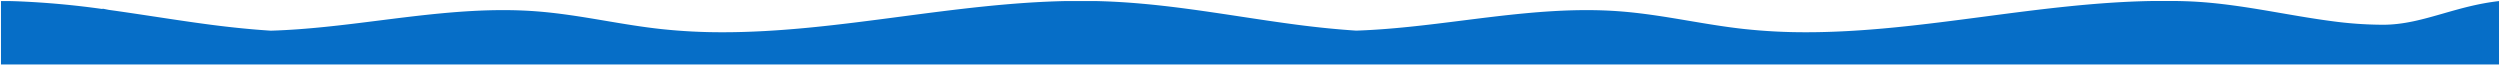 <svg xmlns="http://www.w3.org/2000/svg" width="1281" height="33.534" viewBox="0 0 1281 33.534"><defs><style>.a{fill:#066ec7;stroke:rgba(0,0,0,0);stroke-miterlimit:10;}</style></defs><g transform="translate(0.5 0.466)"><path class="a" d="M1291-664.432H11v-32.5h3.59c1.554.03,3.1.071,4.605.122a438.909,438.909,0,0,1,43.831,3.967v-.2c1.028.2,2.034.4,3.263.642,7.771,1.073,15.637,2.266,23.244,3.421l.032,0c9.461,1.436,19.244,2.92,28.944,4.188,10.836,1.414,21.188,2.439,30.768,3.047,18.46-.541,37.241-2.909,55.4-5.2,20.817-2.625,42.339-5.339,63.58-5.339,5.465,0,10.812.181,15.893.539,12.6.887,24.848,2.955,36.693,4.954,9.227,1.557,18.768,3.168,28.442,4.216a291.924,291.924,0,0,0,31.706,1.632c13.548,0,28.375-.814,45.329-2.488,15.132-1.494,30.552-3.523,45.464-5.485l.448-.059c27.719-3.647,56.383-7.419,85.084-7.963h13.92c1.537.03,3.072.071,4.562.122,12.654.429,26.121,1.628,42.381,3.775v-.005l.047.009.043.008c9.335,1.234,18.766,2.664,27.885,4.048,9.467,1.436,19.253,2.921,28.956,4.189,10.659,1.391,20.849,2.406,30.287,3.017,18.14-.592,36.594-2.92,54.441-5.171,20.813-2.625,42.336-5.339,63.575-5.339,5.464,0,10.812.182,15.894.539,12.6.887,24.848,2.955,36.693,4.954h.005c9.227,1.557,18.769,3.168,28.437,4.215a291.924,291.924,0,0,0,31.706,1.632c13.549,0,28.376-.814,45.329-2.488,15.132-1.494,30.552-3.523,45.464-5.485l.448-.059c27.72-3.647,56.383-7.419,85.083-7.963h13.92c1.537.03,3.072.071,4.562.122,16.453.557,32.842,3.383,48.692,6.117l.009,0c8.405,1.449,17.1,2.948,25.533,4.05a196.976,196.976,0,0,0,25.079,1.855c.425.009.856.013,1.282.013,10.752,0,20.508-2.8,30.838-5.763,8.818-2.53,17.933-5.146,28.609-6.369v32.472Z" transform="translate(-11 697)"/></g></svg>